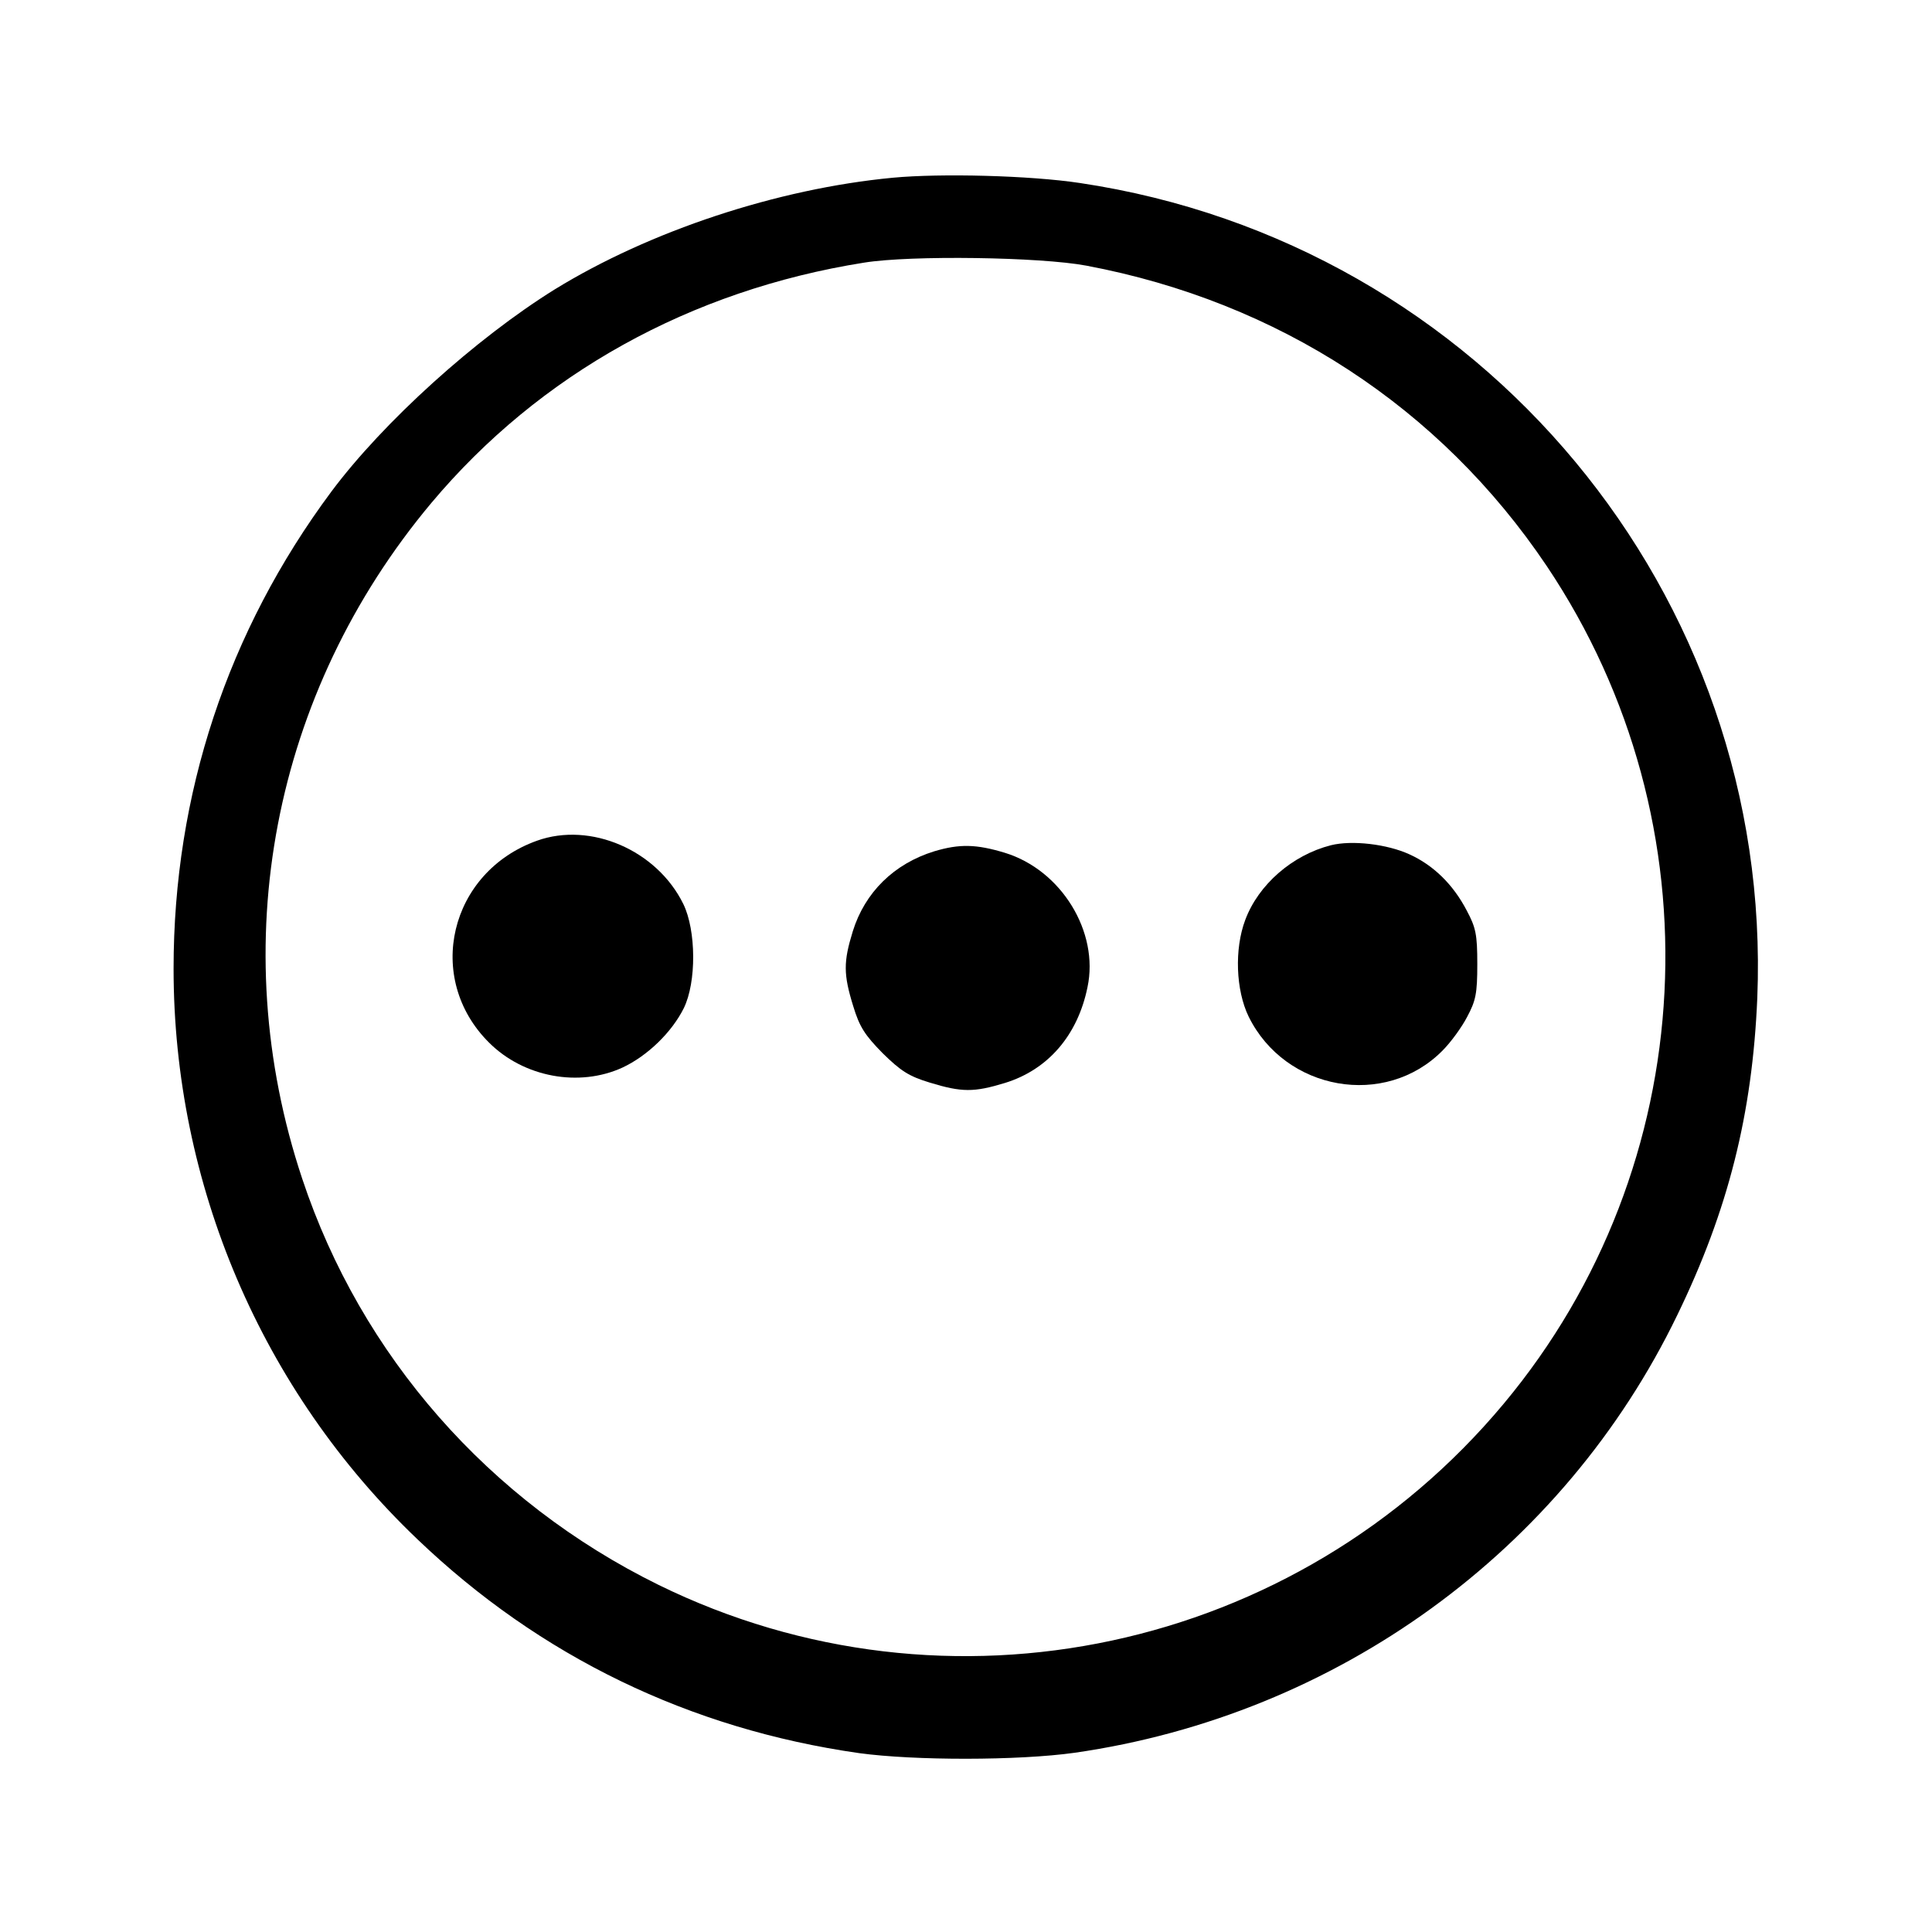 <?xml version="1.0" standalone="no"?>
<!DOCTYPE svg PUBLIC "-//W3C//DTD SVG 20010904//EN"
 "http://www.w3.org/TR/2001/REC-SVG-20010904/DTD/svg10.dtd">
<svg version="1.0" xmlns="http://www.w3.org/2000/svg"
 width="512pt" height="512pt" viewBox="0 0 512 512"
 preserveAspectRatio="xMidYMid meet">

<g transform="translate(0,512) scale(0.1,-0.1)"
fill="#000000" stroke="none">
<path d="M2366 4649 c-306 -29 -644 -141 -896 -296 -209 -130 -454 -351 -592
-536 -275 -370 -418 -802 -418 -1264 0 -571 233 -1118 646 -1512 325 -311 722
-503 1171 -567 147 -20 421 -20 571 1 695 100 1295 535 1597 1160 135 278 199
533 212 840 43 1069 -731 2001 -1795 2160 -132 20 -369 26 -496 14z m513 -233
c509 -96 937 -375 1220 -796 458 -683 412 -1590 -114 -2220 -549 -658 -1474
-856 -2240 -480 -449 221 -788 607 -944 1076 -207 621 -79 1288 342 1791 287
342 687 564 1147 637 124 20 467 15 589 -8z"/>
<path d="M1423 2892 c-232 -83 -299 -364 -127 -535 92 -92 239 -119 354 -66
66 31 130 93 162 157 34 69 33 206 -1 276 -70 143 -246 219 -388 168z"/>
<path d="M3527 2880 c-102 -26 -192 -104 -227 -198 -29 -77 -25 -186 9 -256
97 -197 362 -244 514 -90 22 22 51 62 65 89 23 43 27 62 27 140 0 79 -4 97
-28 142 -36 69 -88 120 -152 149 -59 27 -152 38 -208 24z"/>
<path d="M2476 2864 c-107 -33 -184 -109 -216 -212 -25 -81 -25 -114 1 -198
17 -56 31 -77 78 -125 48 -47 69 -61 125 -78 85 -26 117 -26 199 -1 114 35
193 126 219 254 31 146 -69 310 -219 356 -76 23 -120 24 -187 4z"/>
</g>
</svg>
